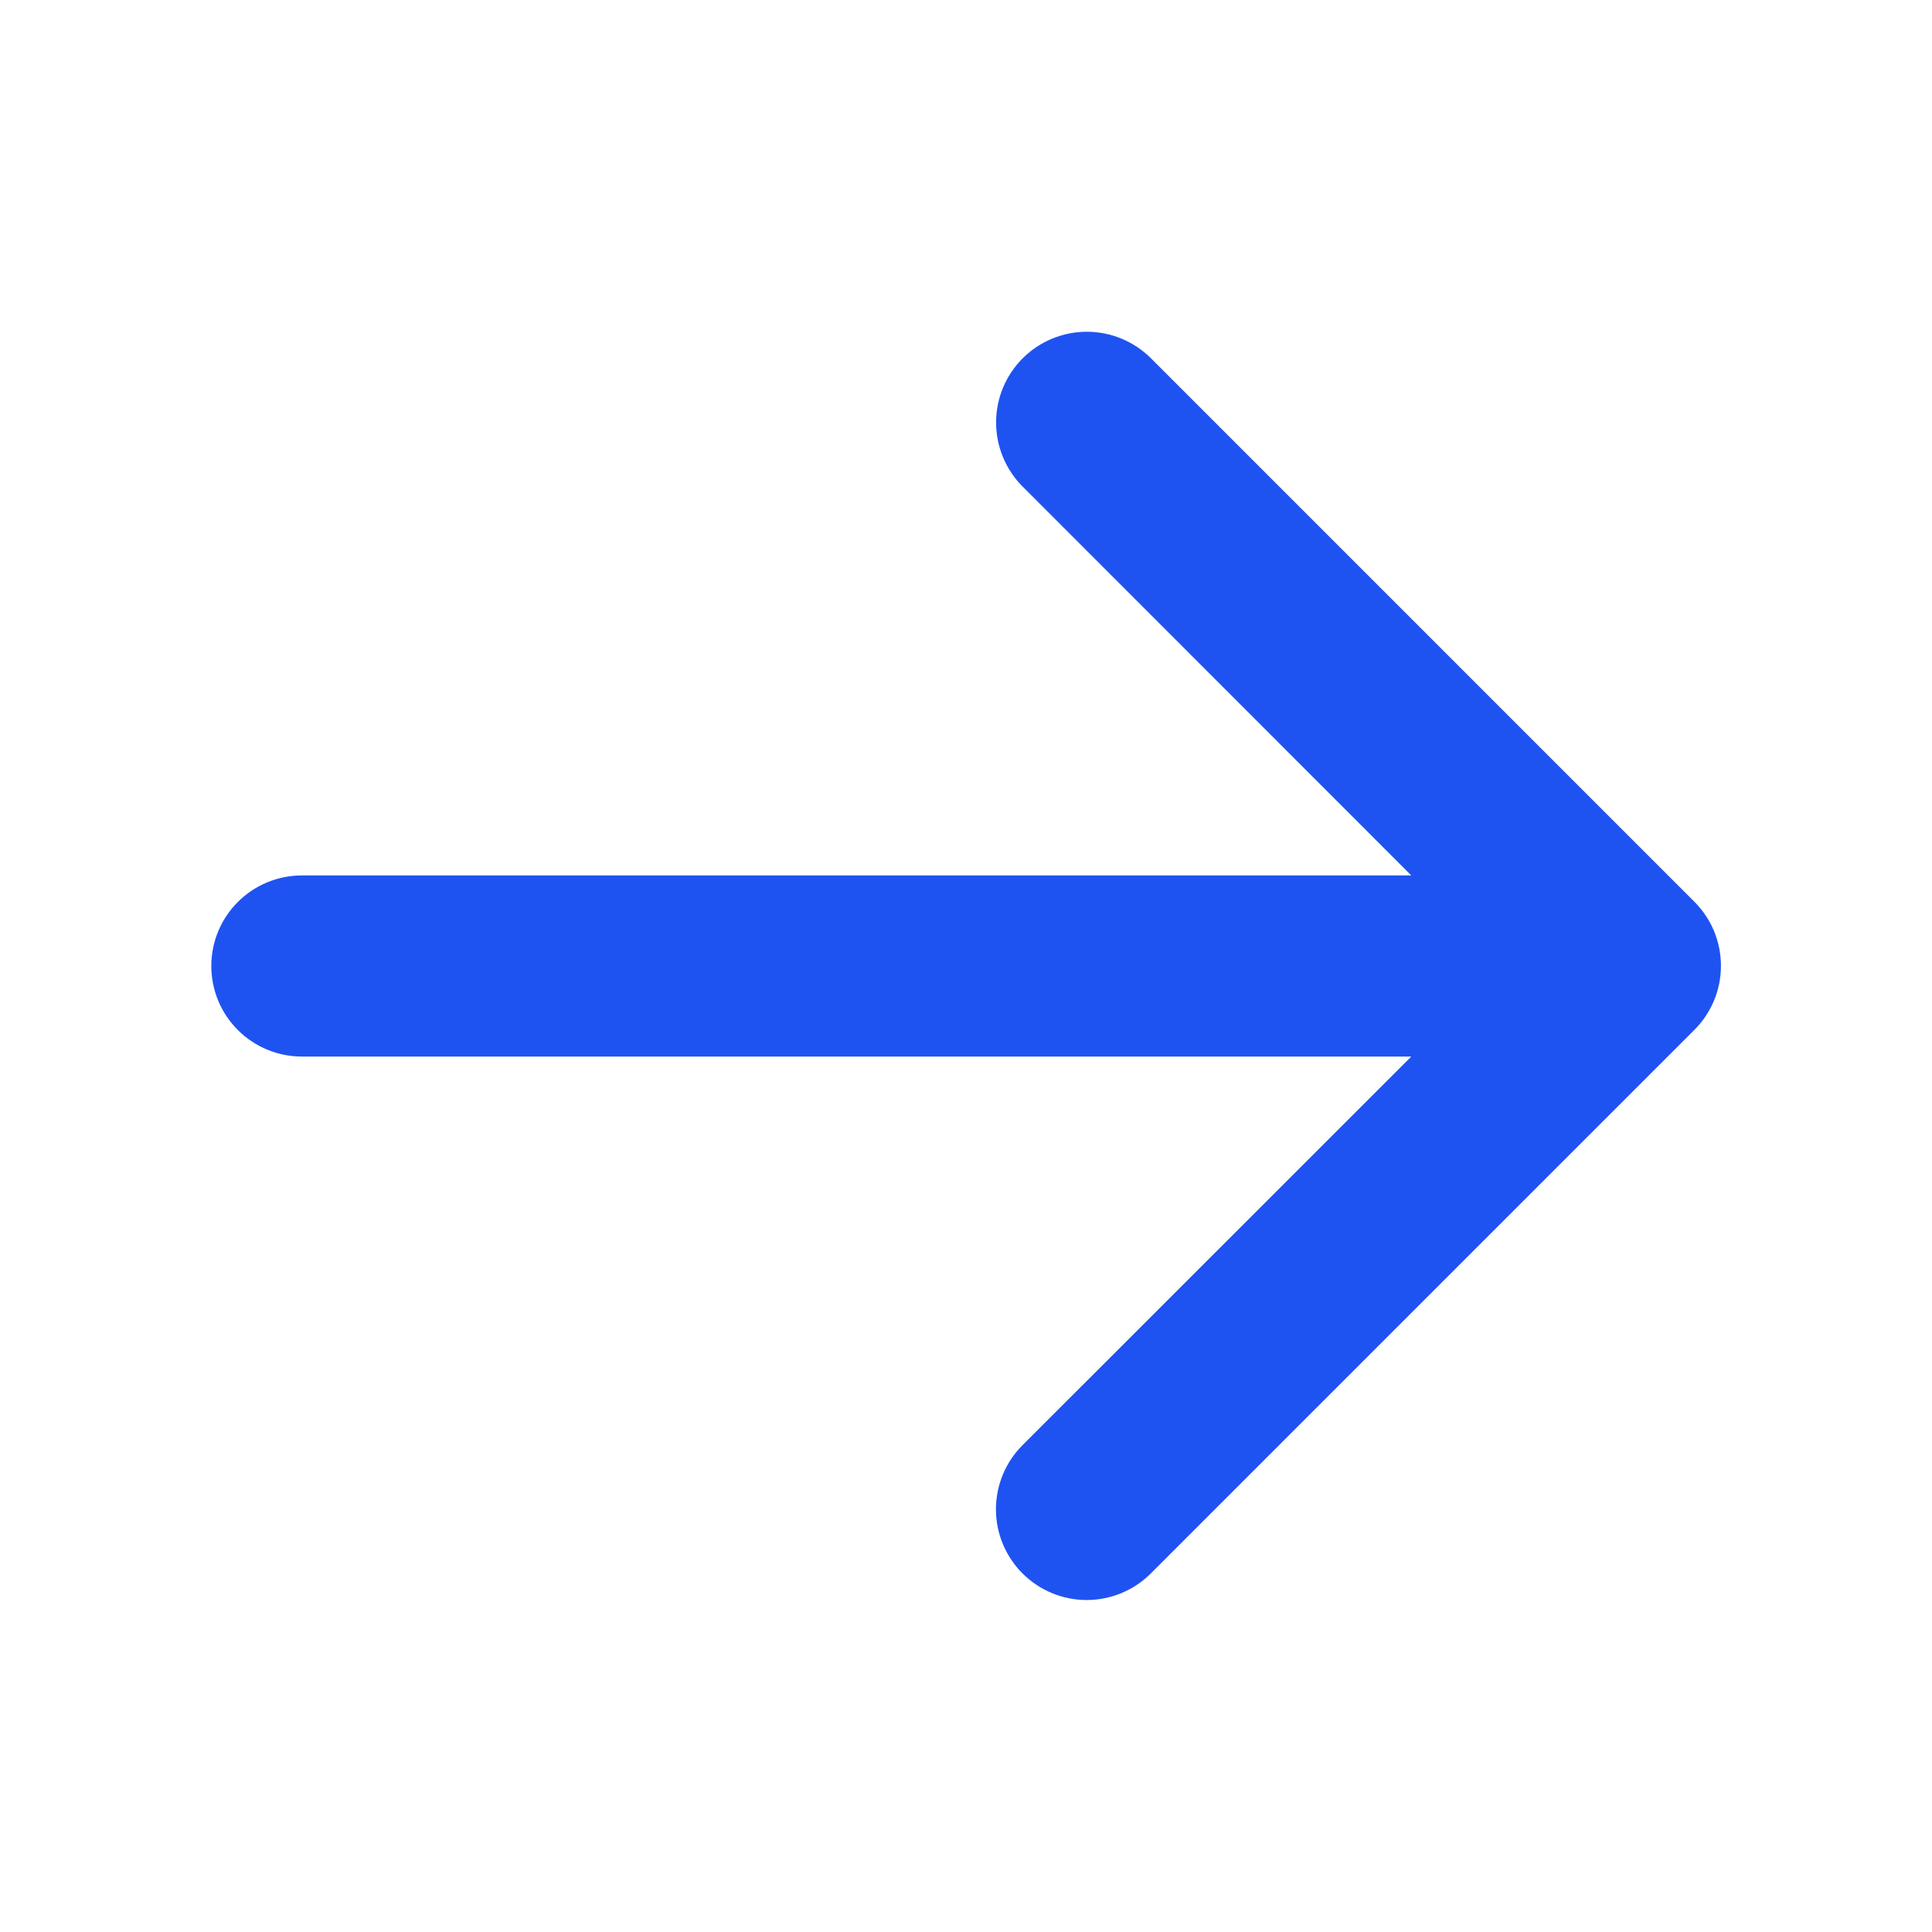 <svg width="78" height="78" viewBox="0 0 78 78" fill="none" xmlns="http://www.w3.org/2000/svg">
<path d="M68.399 41.587L46.462 63.524C45.775 64.211 44.843 64.597 43.872 64.597C42.901 64.597 41.969 64.211 41.282 63.524C40.595 62.837 40.209 61.906 40.209 60.934C40.209 59.963 40.595 59.032 41.282 58.345L56.977 42.656H12.188C11.218 42.656 10.288 42.271 9.602 41.585C8.916 40.9 8.531 39.97 8.531 39C8.531 38.03 8.916 37.1 9.602 36.415C10.288 35.729 11.218 35.344 12.188 35.344H56.977L41.288 19.646C40.601 18.959 40.215 18.028 40.215 17.056C40.215 16.085 40.601 15.153 41.288 14.466C41.975 13.78 42.907 13.394 43.878 13.394C44.849 13.394 45.781 13.78 46.468 14.466L68.405 36.404C68.746 36.744 69.017 37.148 69.201 37.593C69.385 38.038 69.48 38.515 69.479 38.997C69.479 39.478 69.383 39.955 69.198 40.4C69.012 40.844 68.741 41.248 68.399 41.587Z" fill="#1F53F1"/>
</svg>
